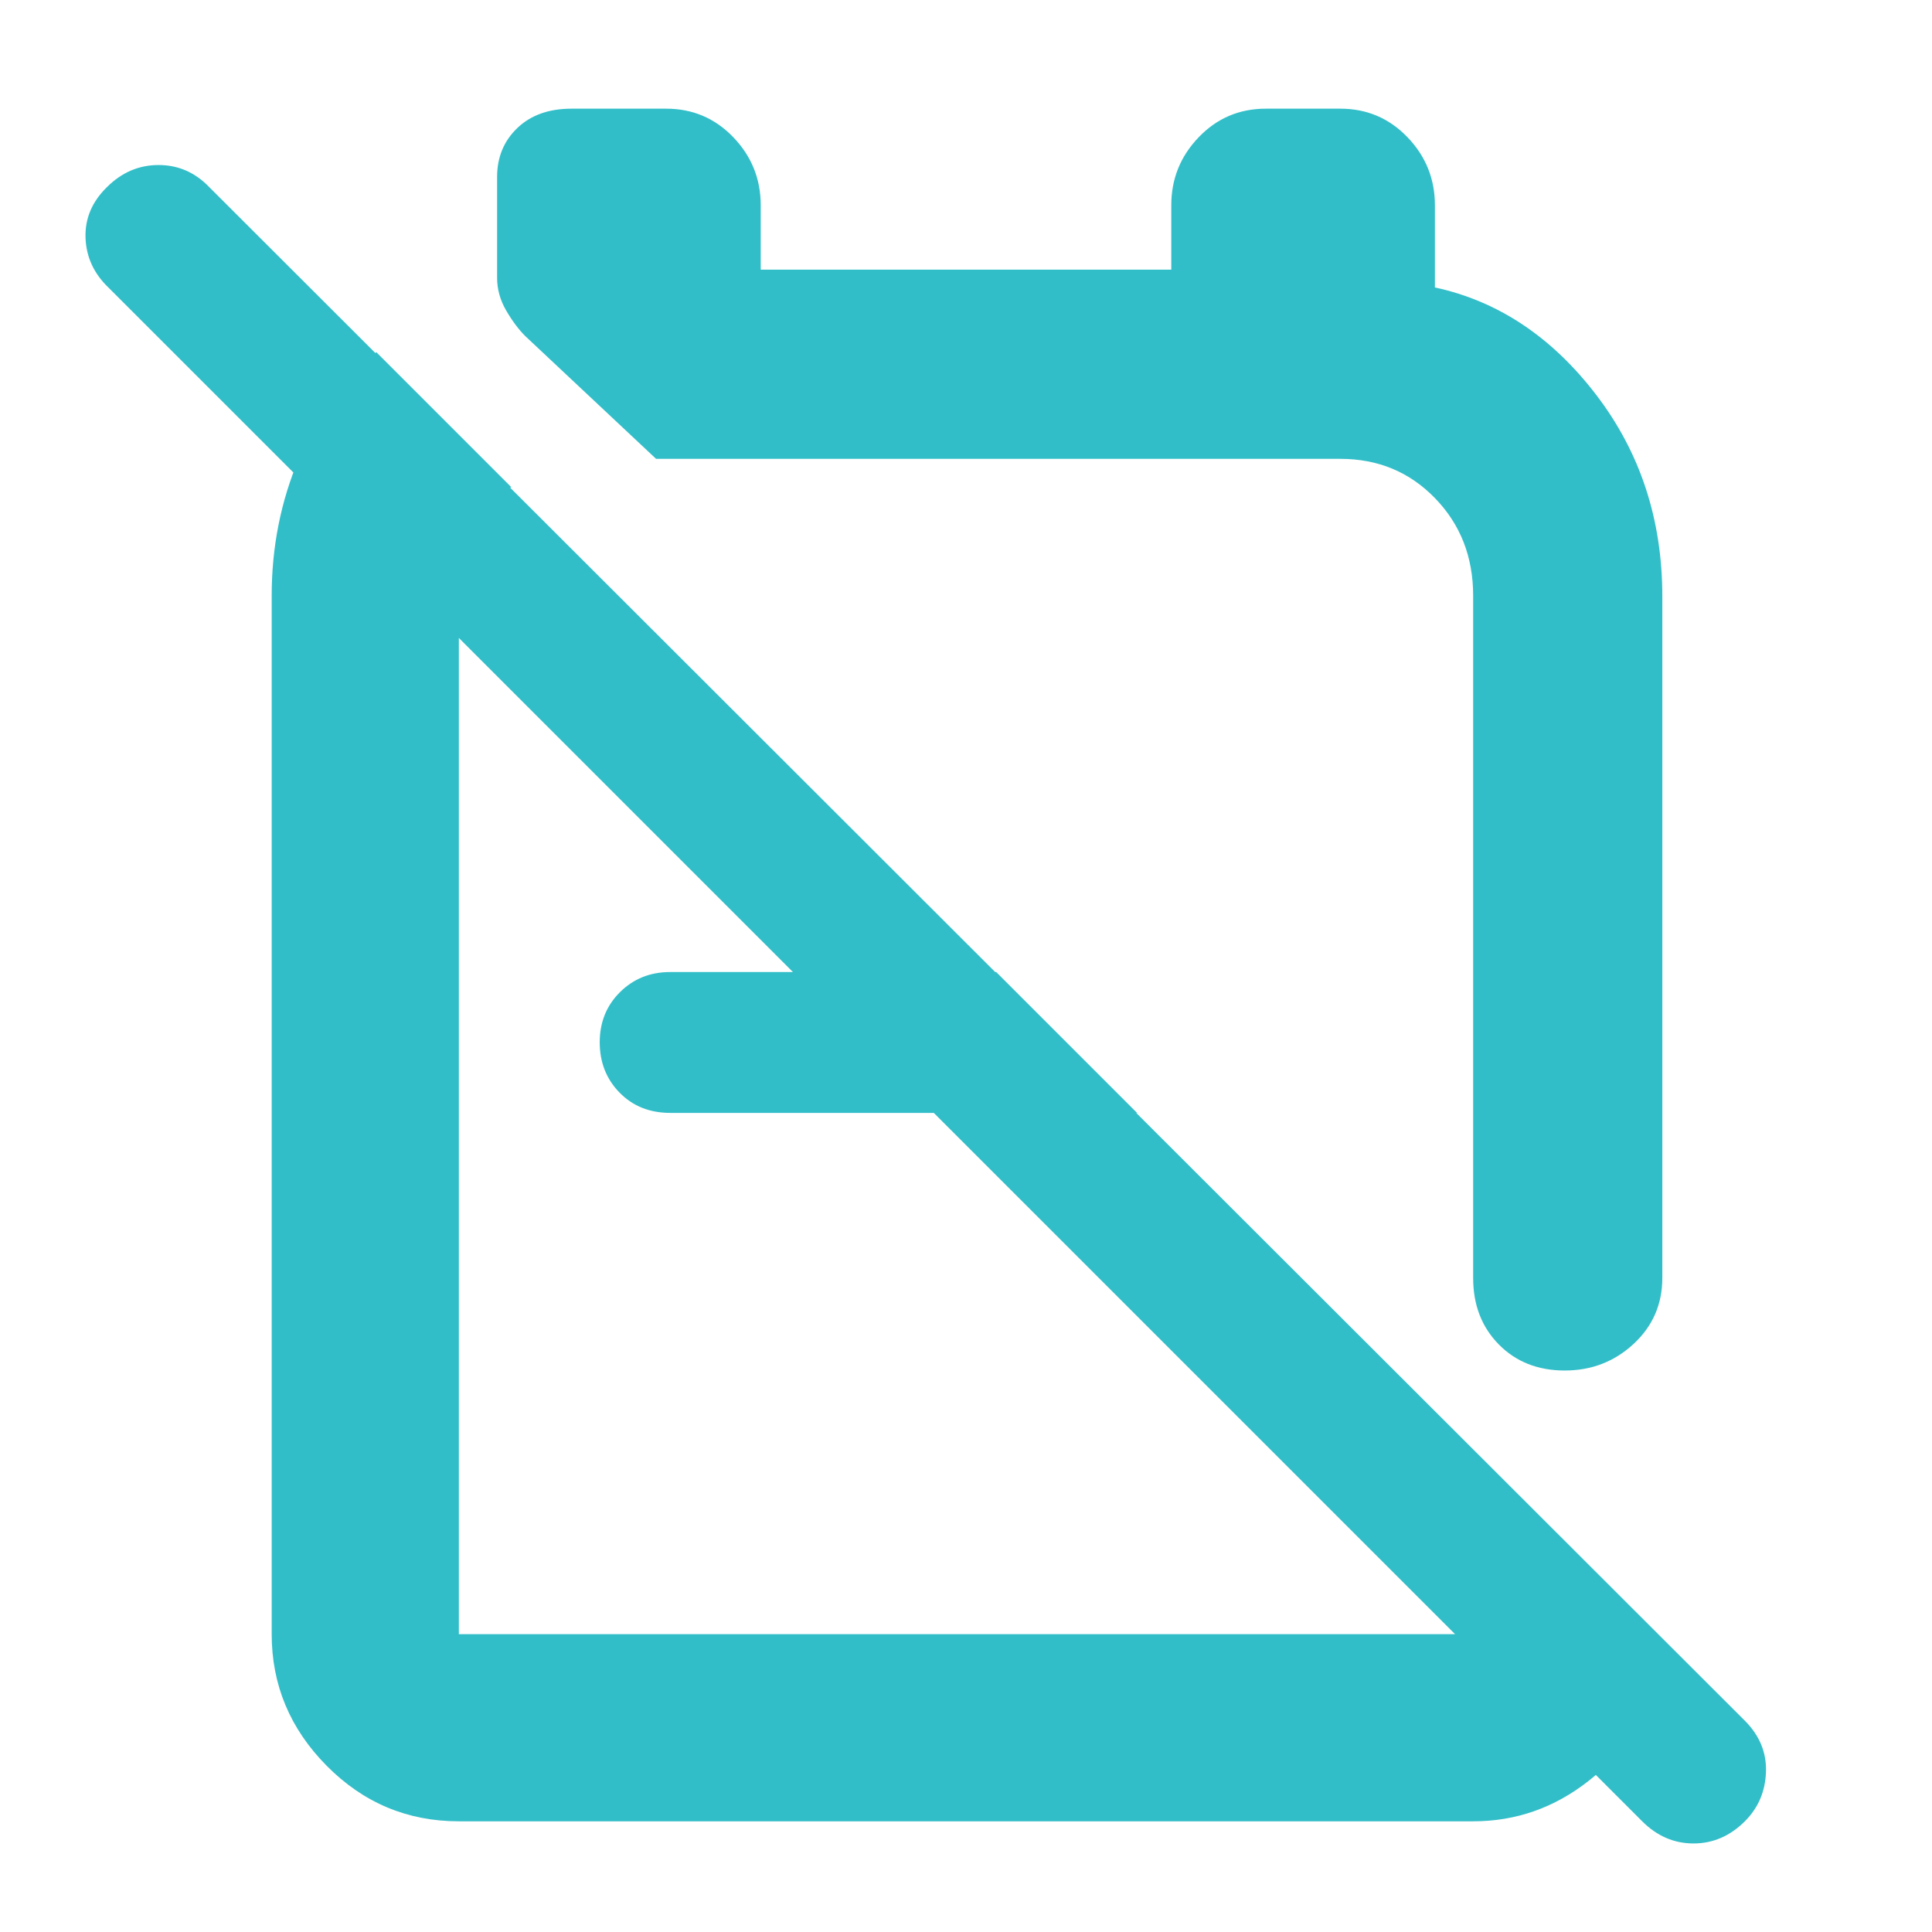 <svg xmlns="http://www.w3.org/2000/svg" height="48" viewBox="0 -960 960 960" width="48"><path fill="rgb(50, 190, 200)" d="M666-906q19.75 0 33.38 14.19Q713-877.63 713-858v40.83Q760-807 793-764t33 100.33V-325q0 19.55-14.26 32.78Q797.47-279 777.49-279t-32.74-12.95Q732-304.9 732-325v-339q0-28.92-18.95-48.46T666-732H326l-65-61q-5-5-9.5-12.73-4.5-7.74-4.5-16.27v-50q0-14.75 10.05-24.38Q267.1-906 284-906h47q19.75 0 33.38 14.19Q378-877.63 378-858v32h204v-32q0-19.63 13.63-33.81Q609.25-906 629-906h37ZM495-477l70 70H333.14q-15.44 0-25.29-10.09t-9.85-25Q298-457 308.06-467q10.07-10 24.94-10h162Zm36-44Zm-56 120ZM187-785l67 67q-12 9-19 22.84-7 13.83-7 31.16v516h504v-90l91 92v20q-8 30.75-33.57 50.87Q763.86-55 732-55H228q-38.36 0-65.68-27.6Q135-110.2 135-148v-516q0-36.19 13.5-68.09Q162-764 187-785ZM816-55 54-817q-11-10.5-11.5-24.82Q42-856.13 53.12-867q11-11 25.67-11 14.67 0 25.21 11l763 762q11 11 10.5 25.5t-10.46 24.46Q856-44 841.5-44T816-55Z"/></svg>